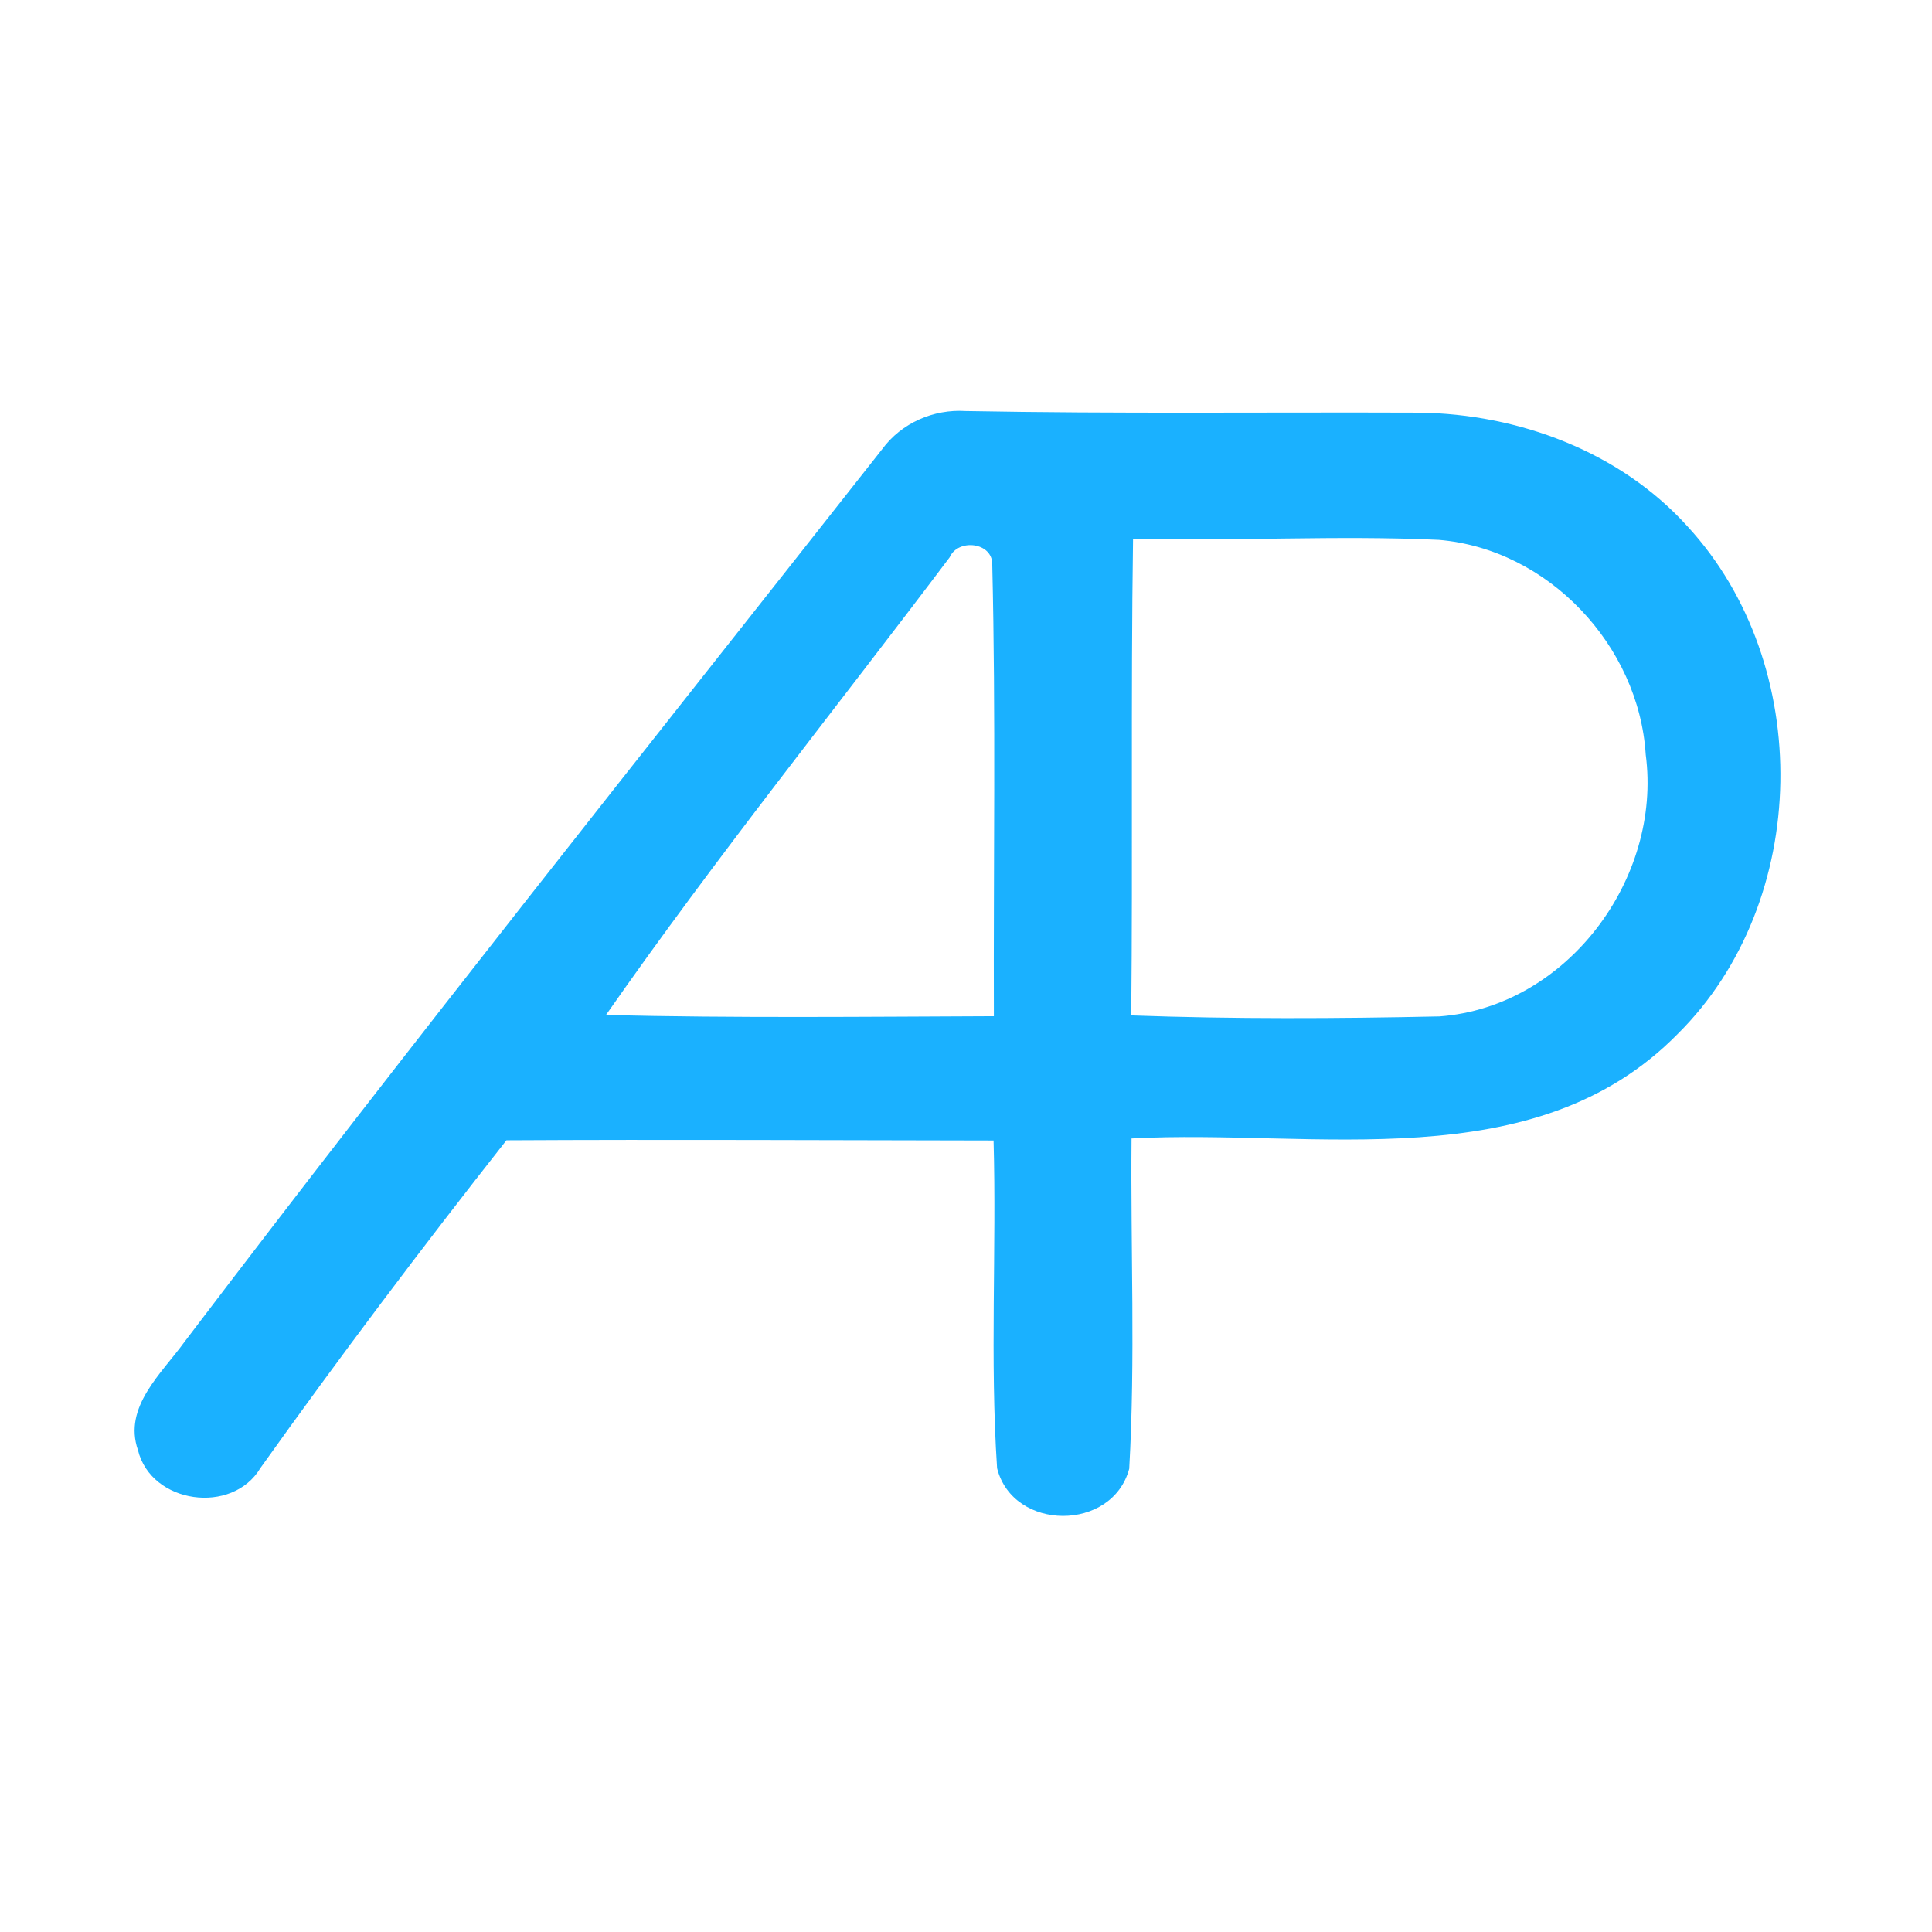 <?xml version="1.0" encoding="UTF-8" ?>
<!DOCTYPE svg PUBLIC "-//W3C//DTD SVG 1.1//EN" "http://www.w3.org/Graphics/SVG/1.1/DTD/svg11.dtd">
<svg width="192pt" height="192pt" viewBox="0 0 192 192" version="1.1" xmlns="http://www.w3.org/2000/svg">
<g id="#1ab1ffff">
<path fill="#1ab1ff" opacity="1.00" d=" M 87.67 44.64 C 89.58 42.04 92.77 40.64 95.98 40.85 C 110.99 41.13 126.00 40.95 141.02 41.01 C 150.90 41.13 161.00 44.88 167.71 52.32 C 180.33 66.01 180.00 89.58 166.74 102.74 C 152.47 117.27 130.64 112.15 112.45 113.14 C 112.35 124.07 112.84 135.05 112.22 145.96 C 110.54 152.24 100.68 152.20 99.09 145.91 C 98.37 135.08 99.04 124.19 98.74 113.34 C 82.61 113.32 66.47 113.23 50.33 113.32 C 41.93 123.99 33.76 134.84 25.88 145.89 C 23.08 150.58 15.02 149.46 13.71 144.11 C 12.22 139.82 16.07 136.49 18.33 133.36 C 41.03 103.46 64.45 74.13 87.67 44.64 M 94.38 55.38 C 82.97 70.53 71.07 85.32 60.22 100.87 C 73.07 101.18 85.92 101.04 98.77 100.99 C 98.72 86.04 98.97 71.06 98.61 56.12 C 98.67 53.88 95.21 53.49 94.38 55.38 M 112.60 53.54 C 112.37 69.33 112.58 85.12 112.42 100.91 C 122.63 101.28 132.85 101.23 143.05 101.01 C 155.70 100.07 165.18 87.36 163.55 74.99 C 162.87 64.15 153.87 54.55 142.97 53.65 C 132.86 53.18 122.72 53.80 112.60 53.54 Z" />
</g>
</svg>
